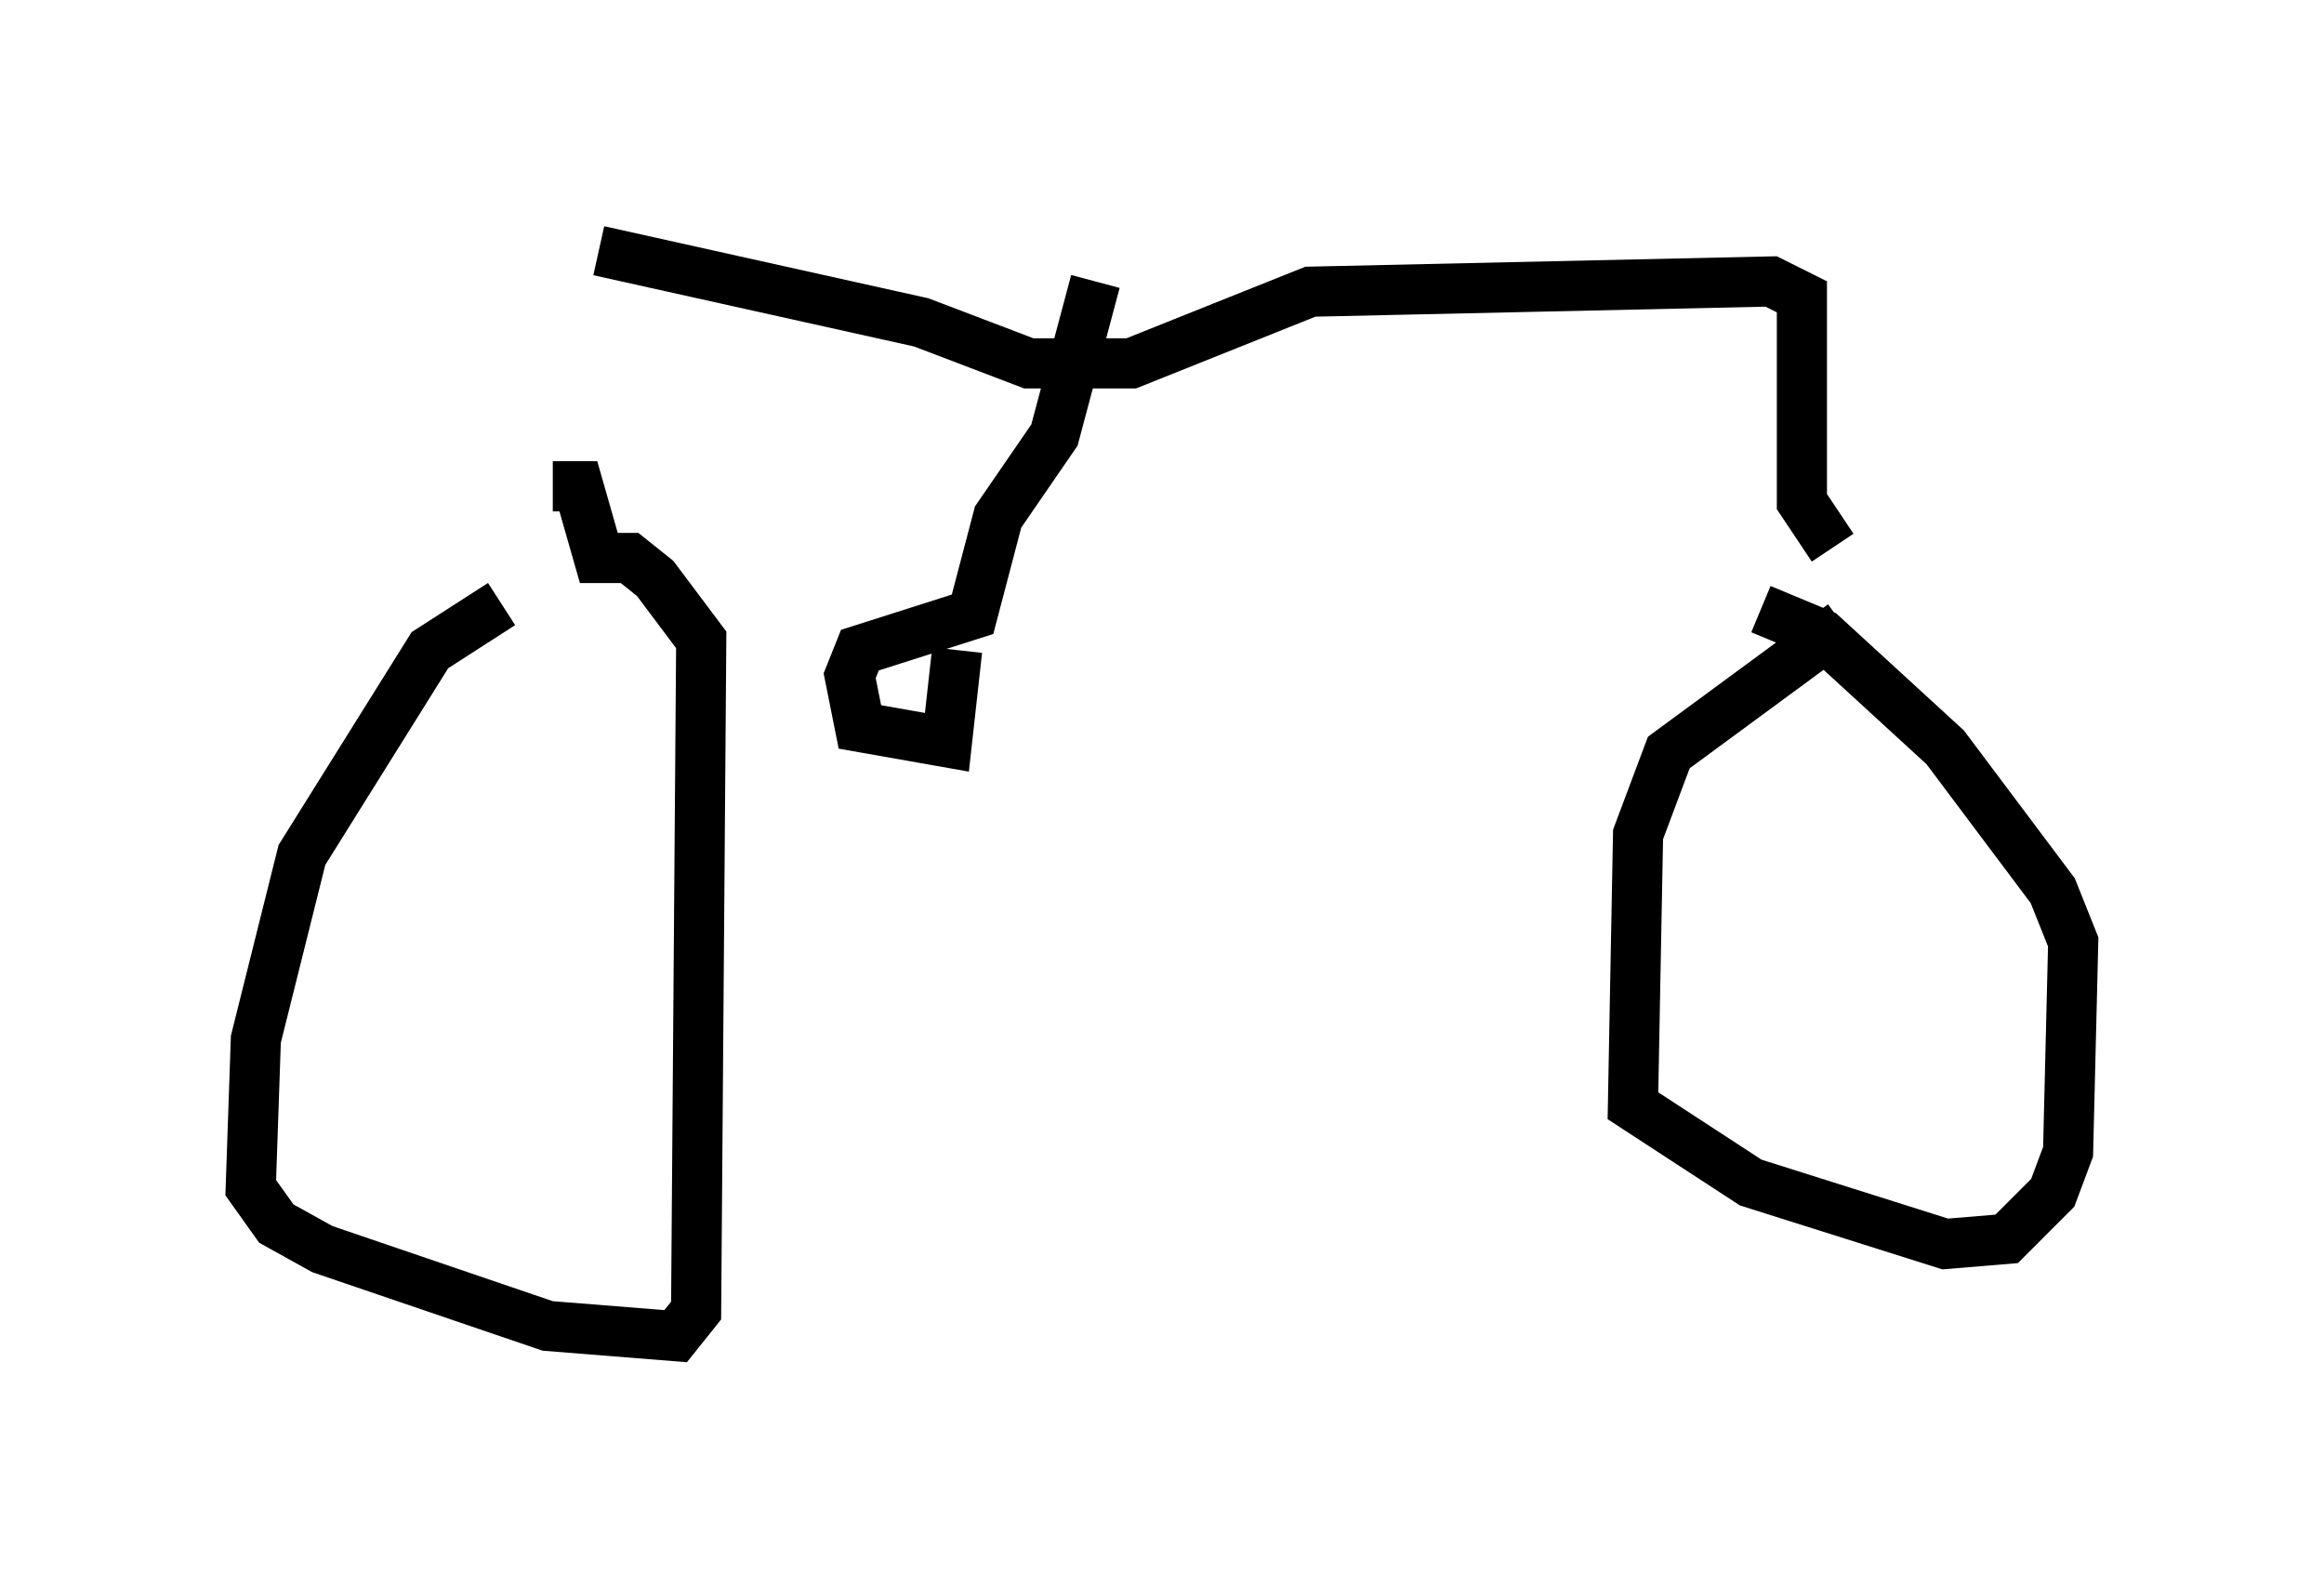 <?xml version="1.0" encoding="utf-8" ?>
<svg baseProfile="full" height="31.642" version="1.1" width="46.342" xmlns="http://www.w3.org/2000/svg" xmlns:ev="http://www.w3.org/2001/xml-events" xmlns:xlink="http://www.w3.org/1999/xlink"><defs /><rect fill="white" height="31.642" width="46.342" x="0" y="0" /><path d="M11.227, 11.84 m-1.225, 0.204 l-1.429, 0.919 -2.552, 4.083 l-0.919, 3.675 -0.102, 2.96 l0.51, 0.715 0.919, 0.51 l4.492, 1.531 2.552, 0.204 l0.408, -0.51 0.102, -13.373 l-0.919, -1.225 -0.51, -0.408 l-0.613, 0.0 -0.408, -1.429 l-0.51, 0.0 m25.725, 2.756 l-3.471, 2.552 -0.613, 1.633 l-0.102, 5.41 2.348, 1.531 l3.879, 1.225 1.225, -0.102 l0.919, -0.919 0.306, -0.817 l0.102, -4.185 -0.408, -1.021 l-2.144, -2.858 -2.45, -2.246 l-1.225, -0.51 m-13.271, -6.533 l-0.817, 3.063 -1.123, 1.633 l-0.51, 1.94 -2.246, 0.715 l-0.204, 0.51 0.204, 1.021 l1.735, 0.306 0.204, -1.838 m-7.146, -7.963 l6.431, 1.429 2.144, 0.817 l2.042, 0.0 3.573, -1.429 l9.188, -0.204 0.613, 0.306 l0.0, 4.083 0.613, 0.919 " fill="none" stroke="black" stroke-width="1" /></svg>